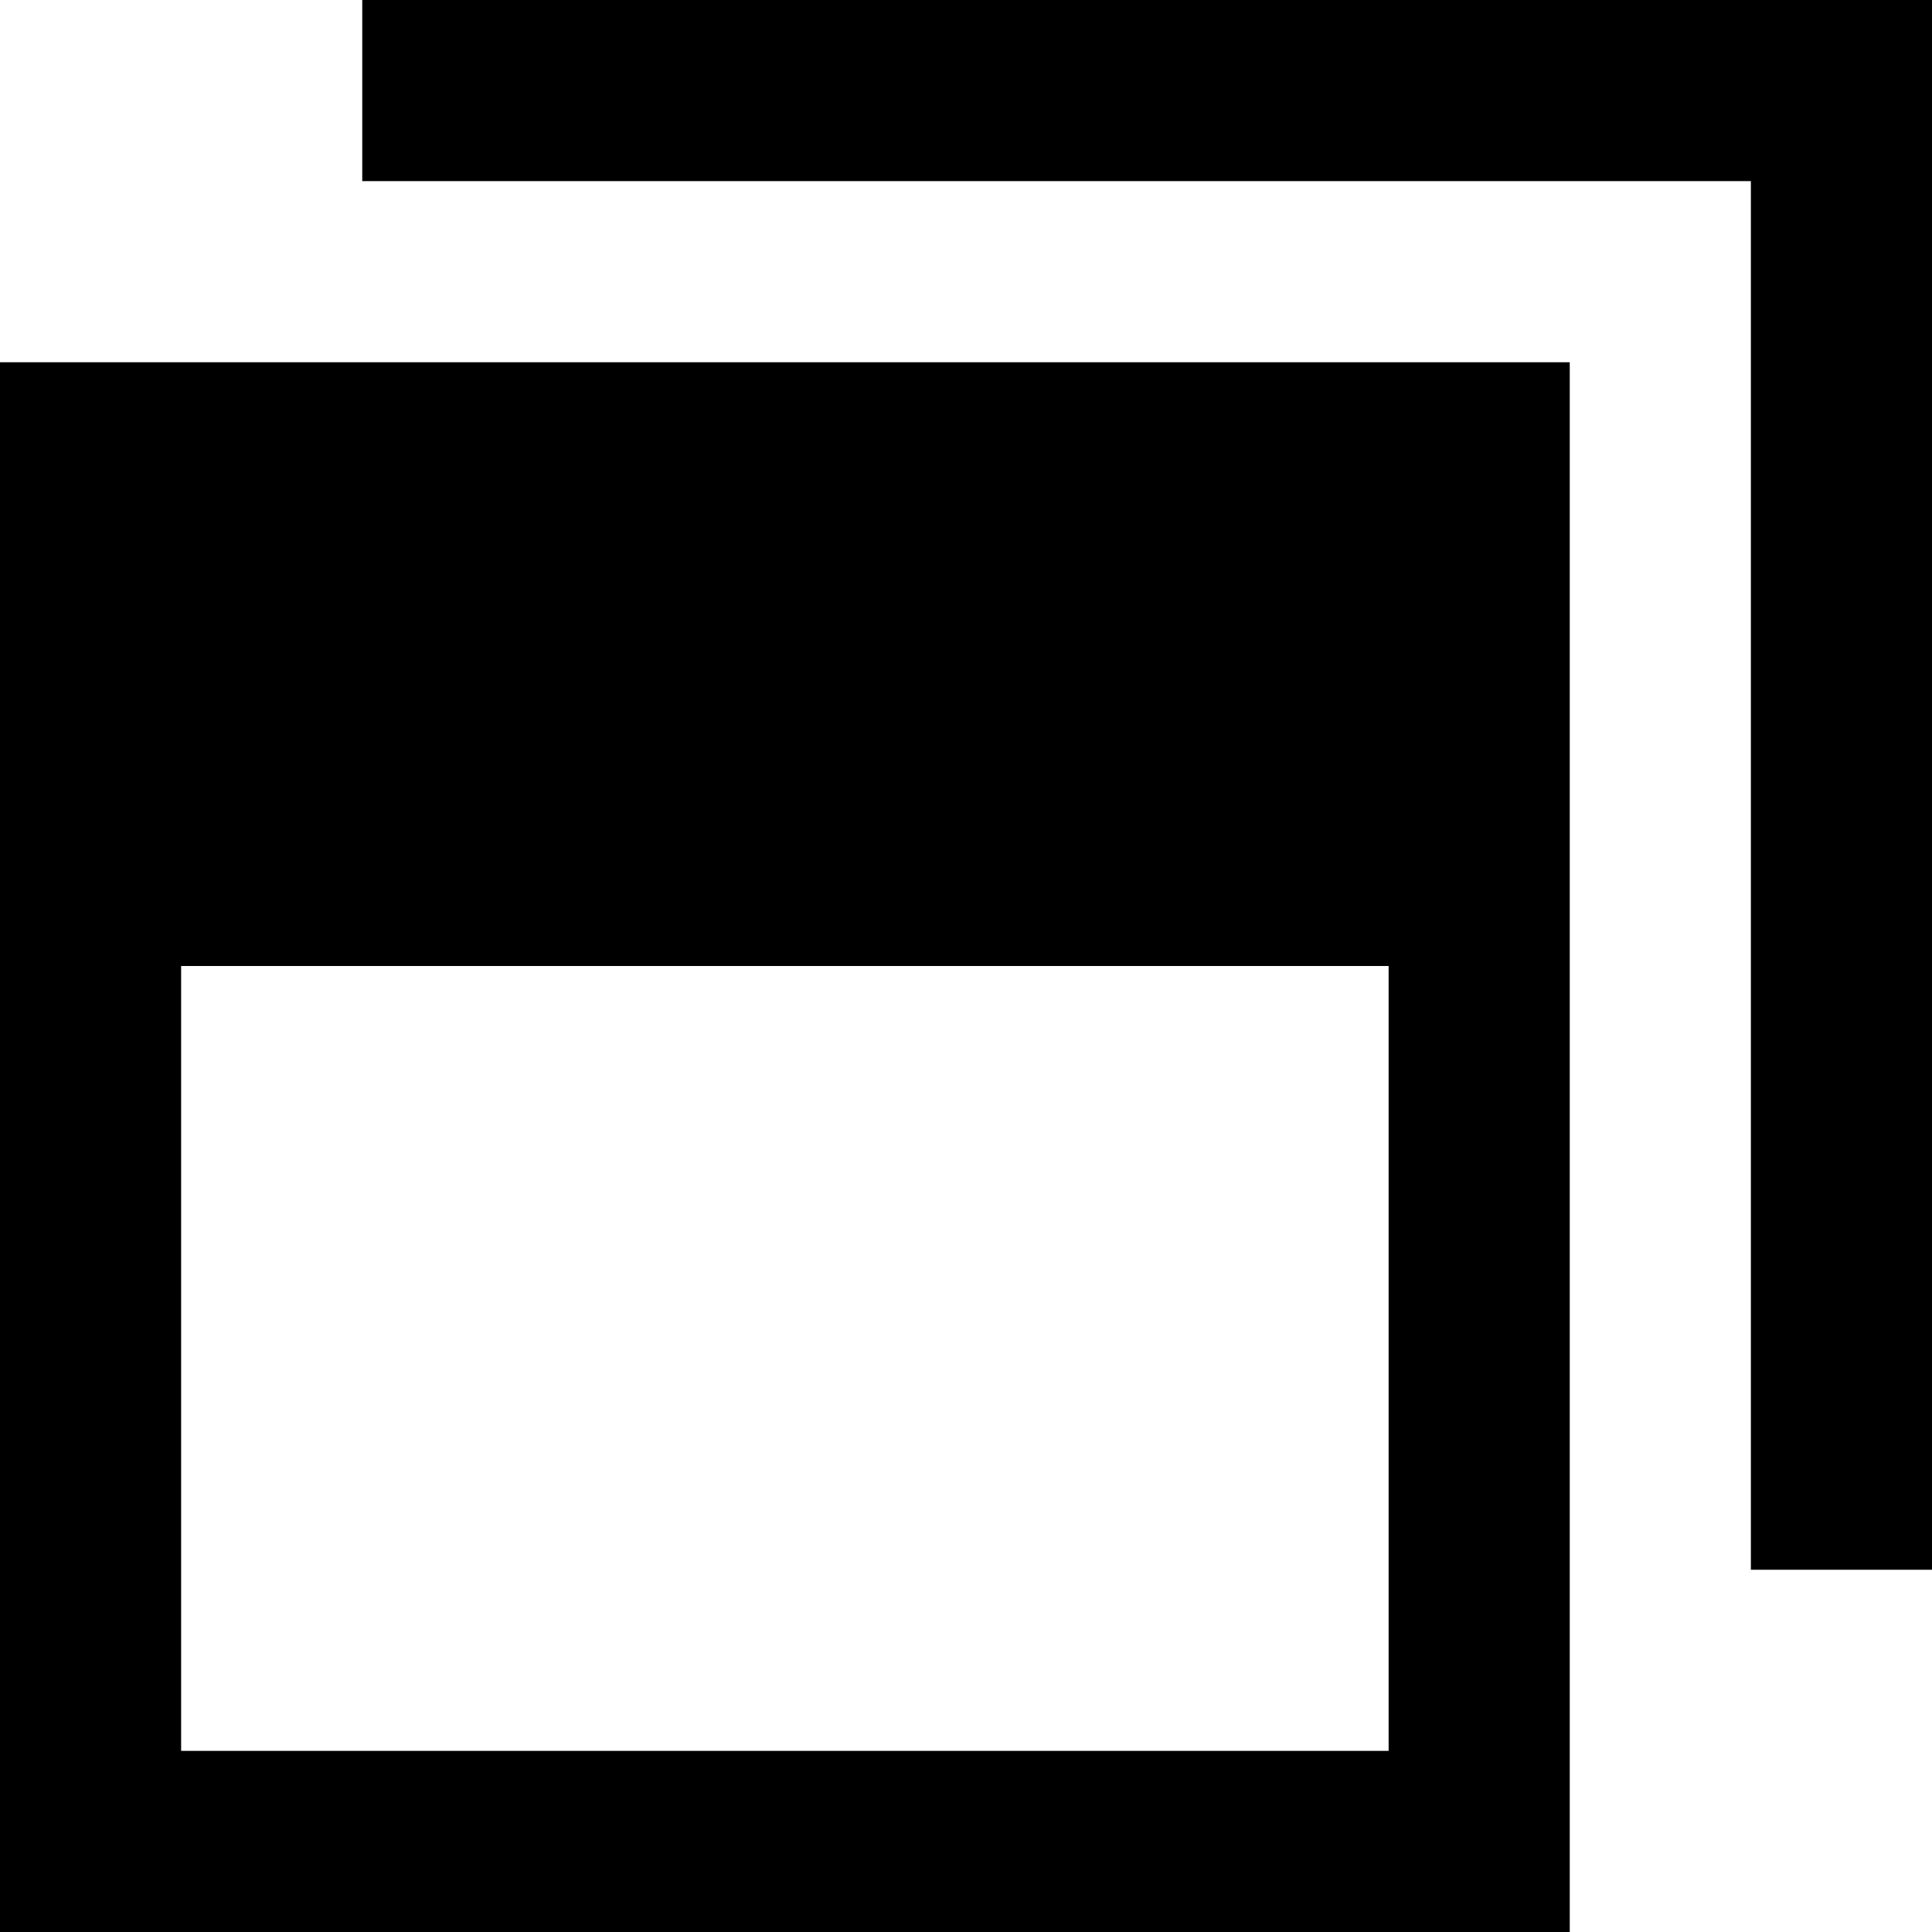 <svg xmlns="http://www.w3.org/2000/svg" width="16" height="16" fill="currentColor" viewBox="0 0 16 16">
  <path d="M14.5 13V1.5H3V0h13v13h-1.5Z"/>
  <path fill-rule="evenodd" d="M0 3h13v13H0V3Zm1.5 5h10v6.5h-10V8Z" clip-rule="evenodd"/>
</svg>
